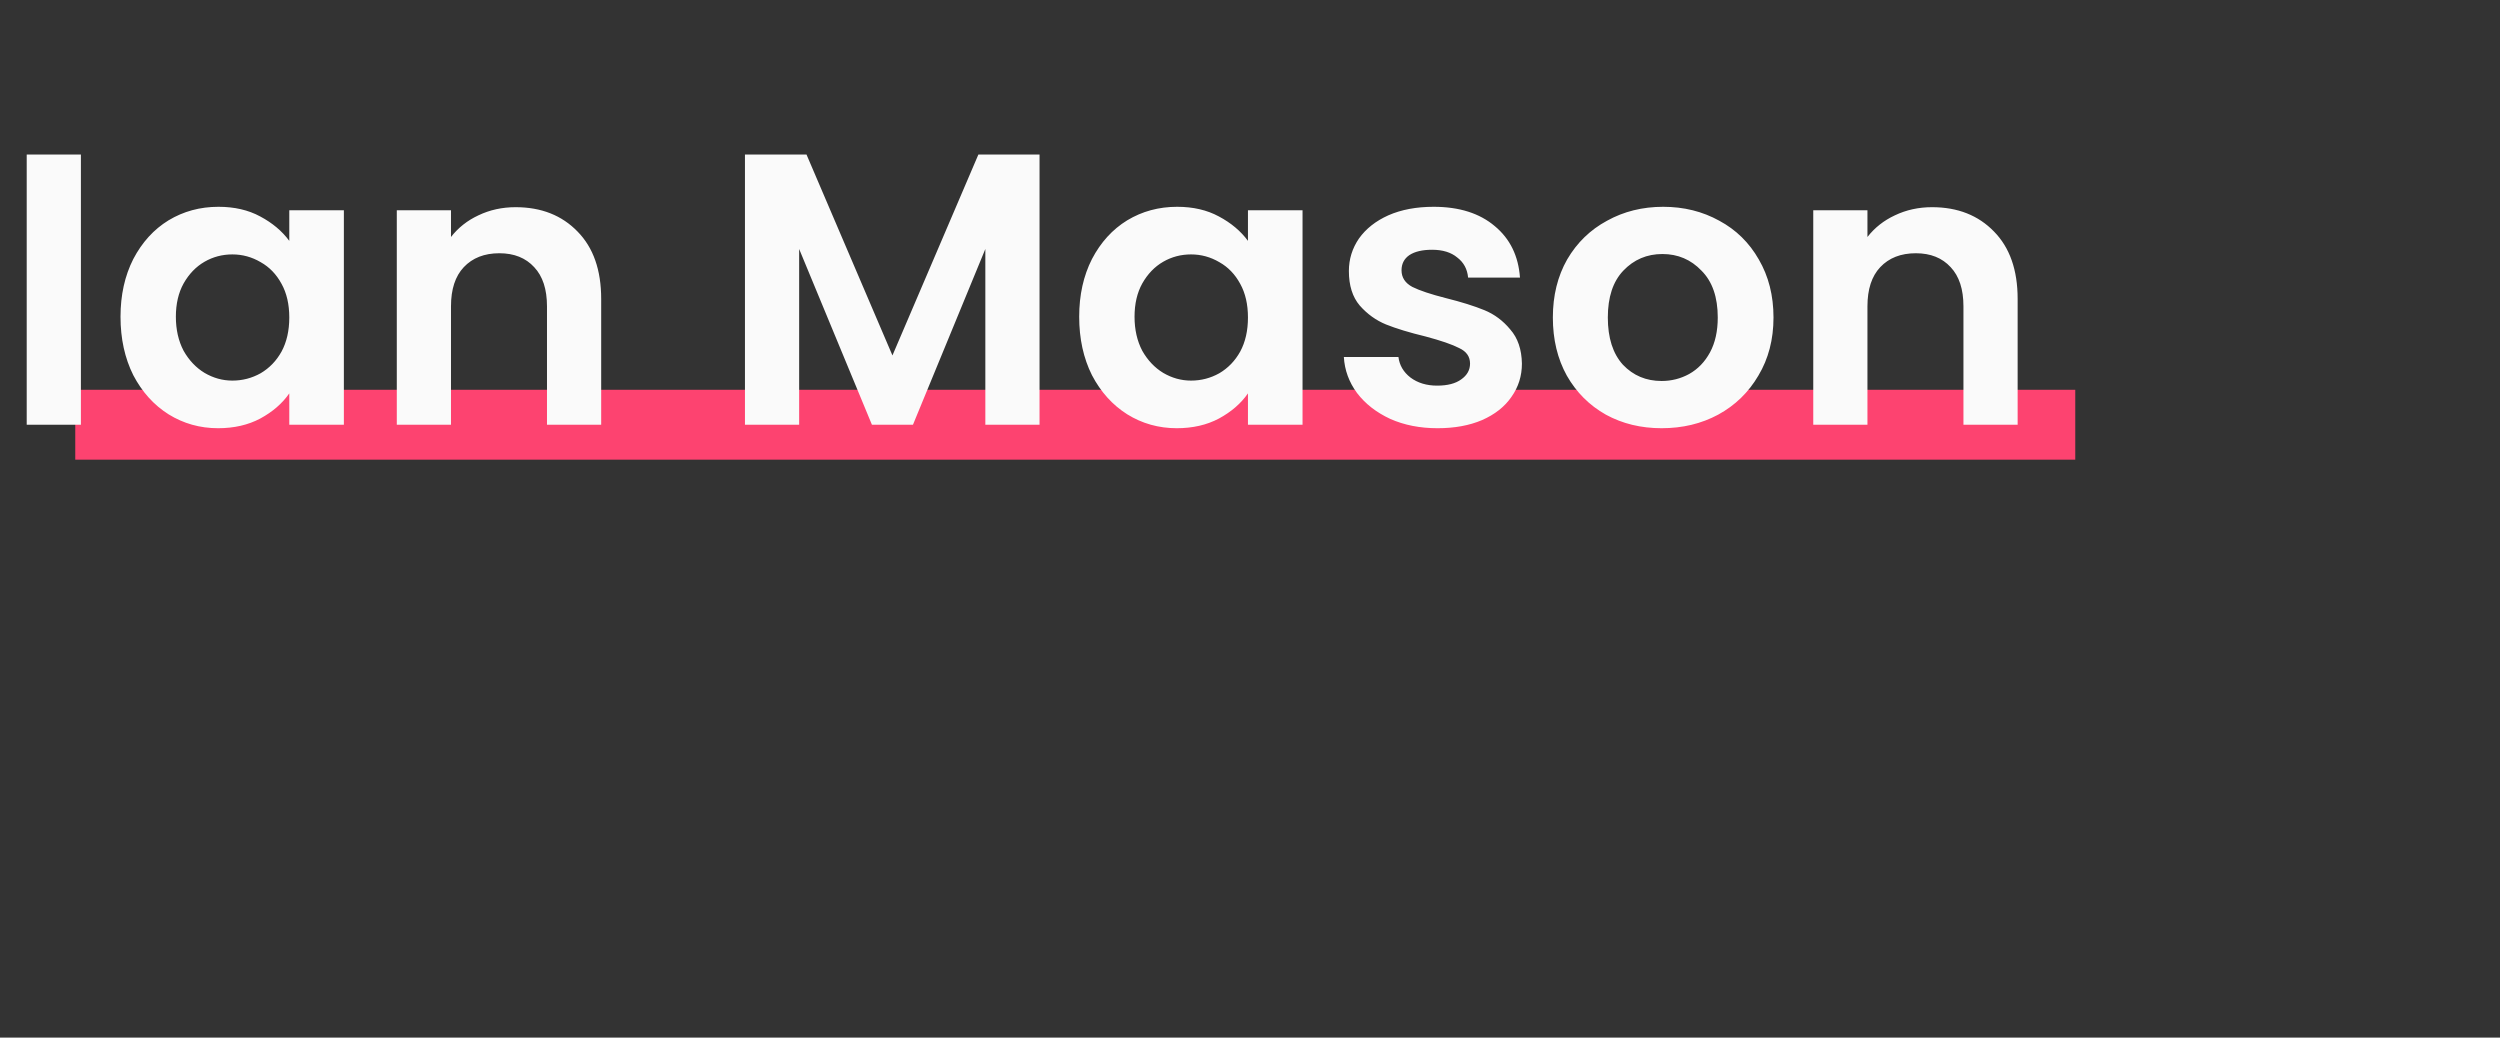 <svg width="465" height="193" viewBox="0 0 465 193" fill="none" xmlns="http://www.w3.org/2000/svg">
<rect x="0" y="0" width="465" height="193" fill="#333333" stroke="none"/>
<path d="M14 79H386" stroke="#FD4370" stroke-width="13"/>
<path d="M15.048 28.744V79H4.968V28.744H15.048ZM22.415 58.912C22.415 54.88 23.207 51.304 24.791 48.184C26.423 45.064 28.607 42.664 31.343 40.984C34.127 39.304 37.223 38.464 40.631 38.464C43.607 38.464 46.199 39.064 48.407 40.264C50.663 41.464 52.463 42.976 53.807 44.8V39.112H63.959V79H53.807V73.168C52.511 75.04 50.711 76.6 48.407 77.848C46.151 79.048 43.535 79.648 40.559 79.648C37.199 79.648 34.127 78.784 31.343 77.056C28.607 75.328 26.423 72.904 24.791 69.784C23.207 66.616 22.415 62.992 22.415 58.912ZM53.807 59.056C53.807 56.608 53.327 54.52 52.367 52.792C51.407 51.016 50.111 49.672 48.479 48.76C46.847 47.8 45.095 47.32 43.223 47.32C41.351 47.32 39.623 47.776 38.039 48.688C36.455 49.6 35.159 50.944 34.151 52.72C33.191 54.448 32.711 56.512 32.711 58.912C32.711 61.312 33.191 63.424 34.151 65.248C35.159 67.024 36.455 68.392 38.039 69.352C39.671 70.312 41.399 70.792 43.223 70.792C45.095 70.792 46.847 70.336 48.479 69.424C50.111 68.464 51.407 67.12 52.367 65.392C53.327 63.616 53.807 61.504 53.807 59.056ZM95.908 38.536C100.66 38.536 104.5 40.048 107.428 43.072C110.356 46.048 111.82 50.224 111.82 55.6V79H101.74V56.968C101.74 53.8 100.948 51.376 99.364 49.696C97.78 47.968 95.62 47.104 92.884 47.104C90.1 47.104 87.892 47.968 86.26 49.696C84.676 51.376 83.884 53.8 83.884 56.968V79H73.804V39.112H83.884V44.08C85.228 42.352 86.932 41.008 88.996 40.048C91.108 39.04 93.412 38.536 95.908 38.536ZM193.354 28.744V79H183.274V46.312L169.81 79H162.178L148.642 46.312V79H138.562V28.744H150.01L165.994 66.112L181.978 28.744H193.354ZM200.728 58.912C200.728 54.88 201.52 51.304 203.104 48.184C204.736 45.064 206.92 42.664 209.656 40.984C212.44 39.304 215.536 38.464 218.944 38.464C221.92 38.464 224.512 39.064 226.72 40.264C228.976 41.464 230.776 42.976 232.12 44.8V39.112H242.272V79H232.12V73.168C230.824 75.04 229.024 76.6 226.72 77.848C224.464 79.048 221.848 79.648 218.872 79.648C215.512 79.648 212.44 78.784 209.656 77.056C206.92 75.328 204.736 72.904 203.104 69.784C201.52 66.616 200.728 62.992 200.728 58.912ZM232.12 59.056C232.12 56.608 231.64 54.52 230.68 52.792C229.72 51.016 228.424 49.672 226.792 48.76C225.16 47.8 223.408 47.32 221.536 47.32C219.664 47.32 217.936 47.776 216.352 48.688C214.768 49.6 213.472 50.944 212.464 52.72C211.504 54.448 211.024 56.512 211.024 58.912C211.024 61.312 211.504 63.424 212.464 65.248C213.472 67.024 214.768 68.392 216.352 69.352C217.984 70.312 219.712 70.792 221.536 70.792C223.408 70.792 225.16 70.336 226.792 69.424C228.424 68.464 229.72 67.12 230.68 65.392C231.64 63.616 232.12 61.504 232.12 59.056ZM267.38 79.648C264.116 79.648 261.188 79.072 258.596 77.92C256.004 76.72 253.94 75.112 252.404 73.096C250.916 71.08 250.1 68.848 249.956 66.4H260.108C260.3 67.936 261.044 69.208 262.34 70.216C263.684 71.224 265.34 71.728 267.308 71.728C269.228 71.728 270.716 71.344 271.772 70.576C272.876 69.808 273.428 68.824 273.428 67.624C273.428 66.328 272.756 65.368 271.412 64.744C270.116 64.072 268.028 63.352 265.148 62.584C262.172 61.864 259.724 61.12 257.804 60.352C255.932 59.584 254.3 58.408 252.908 56.824C251.564 55.24 250.892 53.104 250.892 50.416C250.892 48.208 251.516 46.192 252.764 44.368C254.06 42.544 255.884 41.104 258.236 40.048C260.636 38.992 263.444 38.464 266.66 38.464C271.412 38.464 275.204 39.664 278.036 42.064C280.868 44.416 282.428 47.608 282.716 51.64H273.068C272.924 50.056 272.252 48.808 271.052 47.896C269.9 46.936 268.34 46.456 266.372 46.456C264.548 46.456 263.132 46.792 262.124 47.464C261.164 48.136 260.684 49.072 260.684 50.272C260.684 51.616 261.356 52.648 262.7 53.368C264.044 54.04 266.132 54.736 268.964 55.456C271.844 56.176 274.22 56.92 276.092 57.688C277.964 58.456 279.572 59.656 280.916 61.288C282.308 62.872 283.028 64.984 283.076 67.624C283.076 69.928 282.428 71.992 281.132 73.816C279.884 75.64 278.06 77.08 275.66 78.136C273.308 79.144 270.548 79.648 267.38 79.648ZM309.063 79.648C305.223 79.648 301.767 78.808 298.695 77.128C295.623 75.4 293.199 72.976 291.423 69.856C289.695 66.736 288.831 63.136 288.831 59.056C288.831 54.976 289.719 51.376 291.495 48.256C293.319 45.136 295.791 42.736 298.911 41.056C302.031 39.328 305.511 38.464 309.351 38.464C313.191 38.464 316.671 39.328 319.791 41.056C322.911 42.736 325.359 45.136 327.135 48.256C328.959 51.376 329.871 54.976 329.871 59.056C329.871 63.136 328.935 66.736 327.063 69.856C325.239 72.976 322.743 75.4 319.575 77.128C316.455 78.808 312.951 79.648 309.063 79.648ZM309.063 70.864C310.887 70.864 312.591 70.432 314.175 69.568C315.807 68.656 317.103 67.312 318.063 65.536C319.023 63.76 319.503 61.6 319.503 59.056C319.503 55.264 318.495 52.36 316.479 50.344C314.511 48.28 312.087 47.248 309.207 47.248C306.327 47.248 303.903 48.28 301.935 50.344C300.015 52.36 299.055 55.264 299.055 59.056C299.055 62.848 299.991 65.776 301.863 67.84C303.783 69.856 306.183 70.864 309.063 70.864ZM359.369 38.536C364.121 38.536 367.961 40.048 370.889 43.072C373.817 46.048 375.281 50.224 375.281 55.6V79H365.201V56.968C365.201 53.8 364.409 51.376 362.825 49.696C361.241 47.968 359.081 47.104 356.345 47.104C353.561 47.104 351.353 47.968 349.721 49.696C348.137 51.376 347.345 53.8 347.345 56.968V79H337.265V39.112H347.345V44.08C348.689 42.352 350.393 41.008 352.457 40.048C354.569 39.04 356.873 38.536 359.369 38.536Z" fill="#FAFAFA"/>
</svg>
